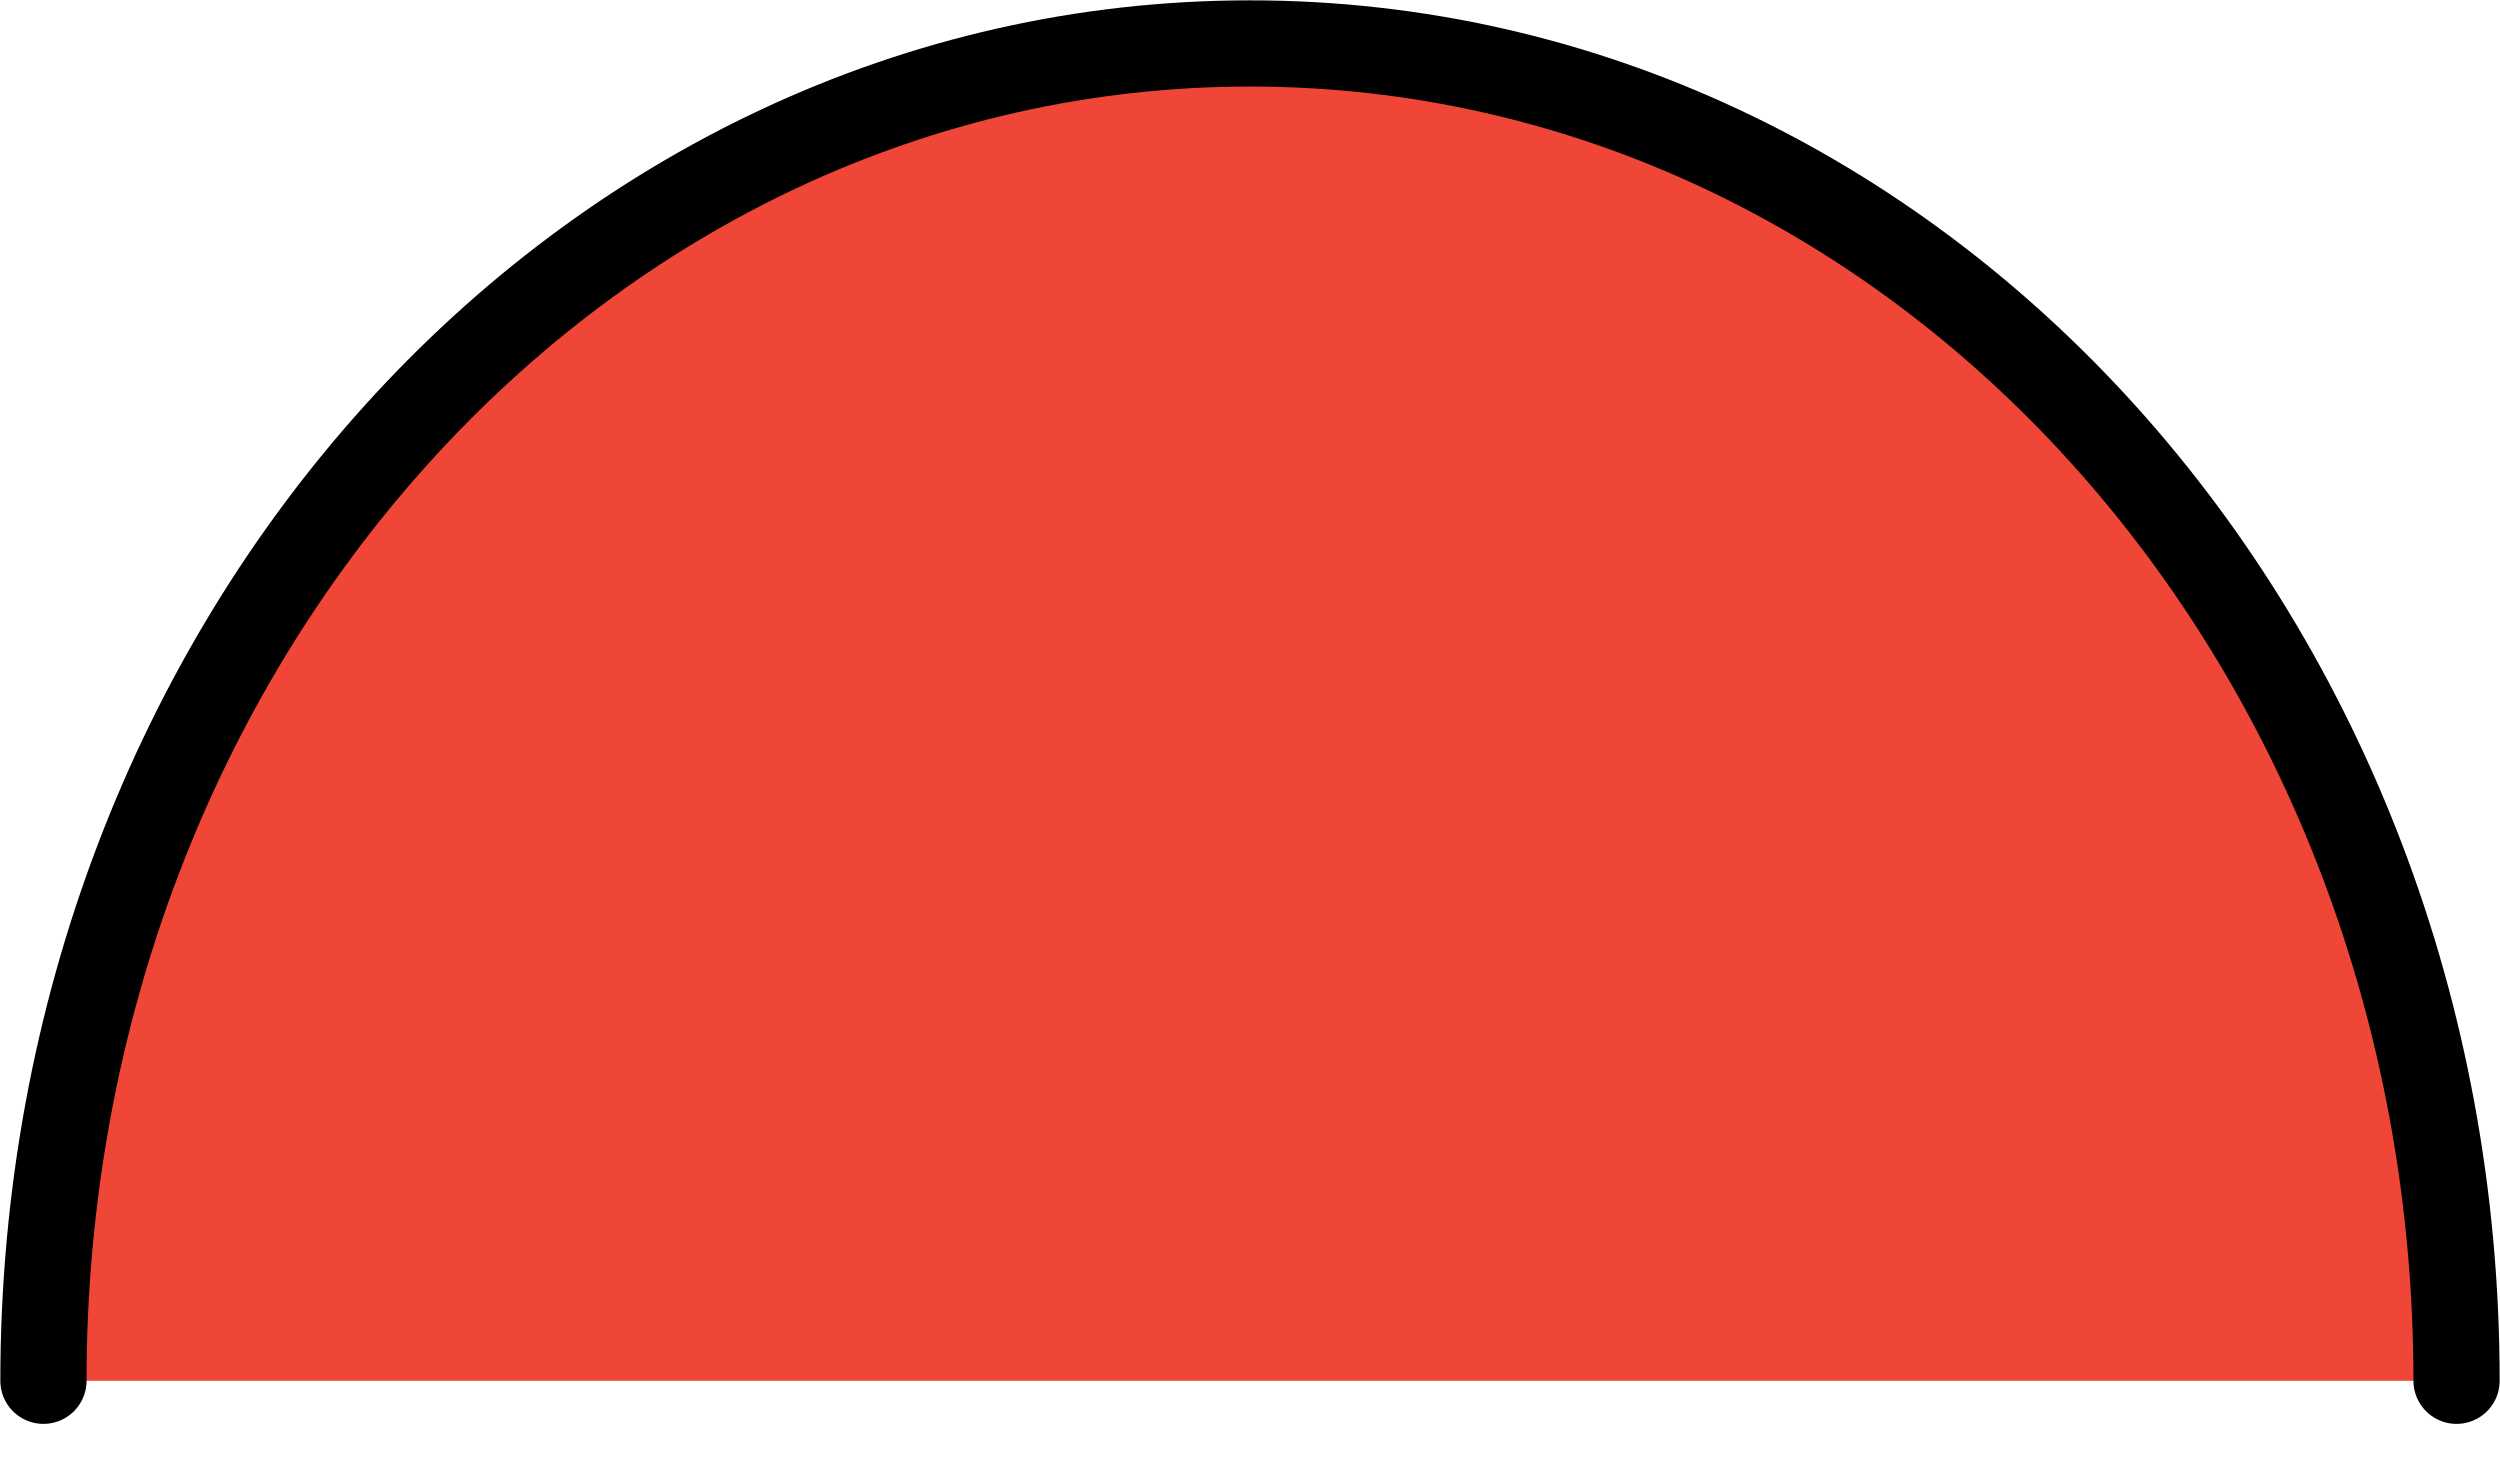 <svg width="29" height="17" viewBox="0 0 29 17" fill="none" xmlns="http://www.w3.org/2000/svg">
<path d="M0.504 16.017C0.504 7.435 6.757 0.504 14.5 0.504C22.243 0.504 28.496 7.435 28.496 16.017" fill="#EF4637"/>
<path d="M0.504 16.017C0.504 7.435 6.757 0.504 14.5 0.504C22.243 0.504 28.496 7.435 28.496 16.017" stroke="black" stroke-linecap="round" stroke-linejoin="round"/>
</svg>

